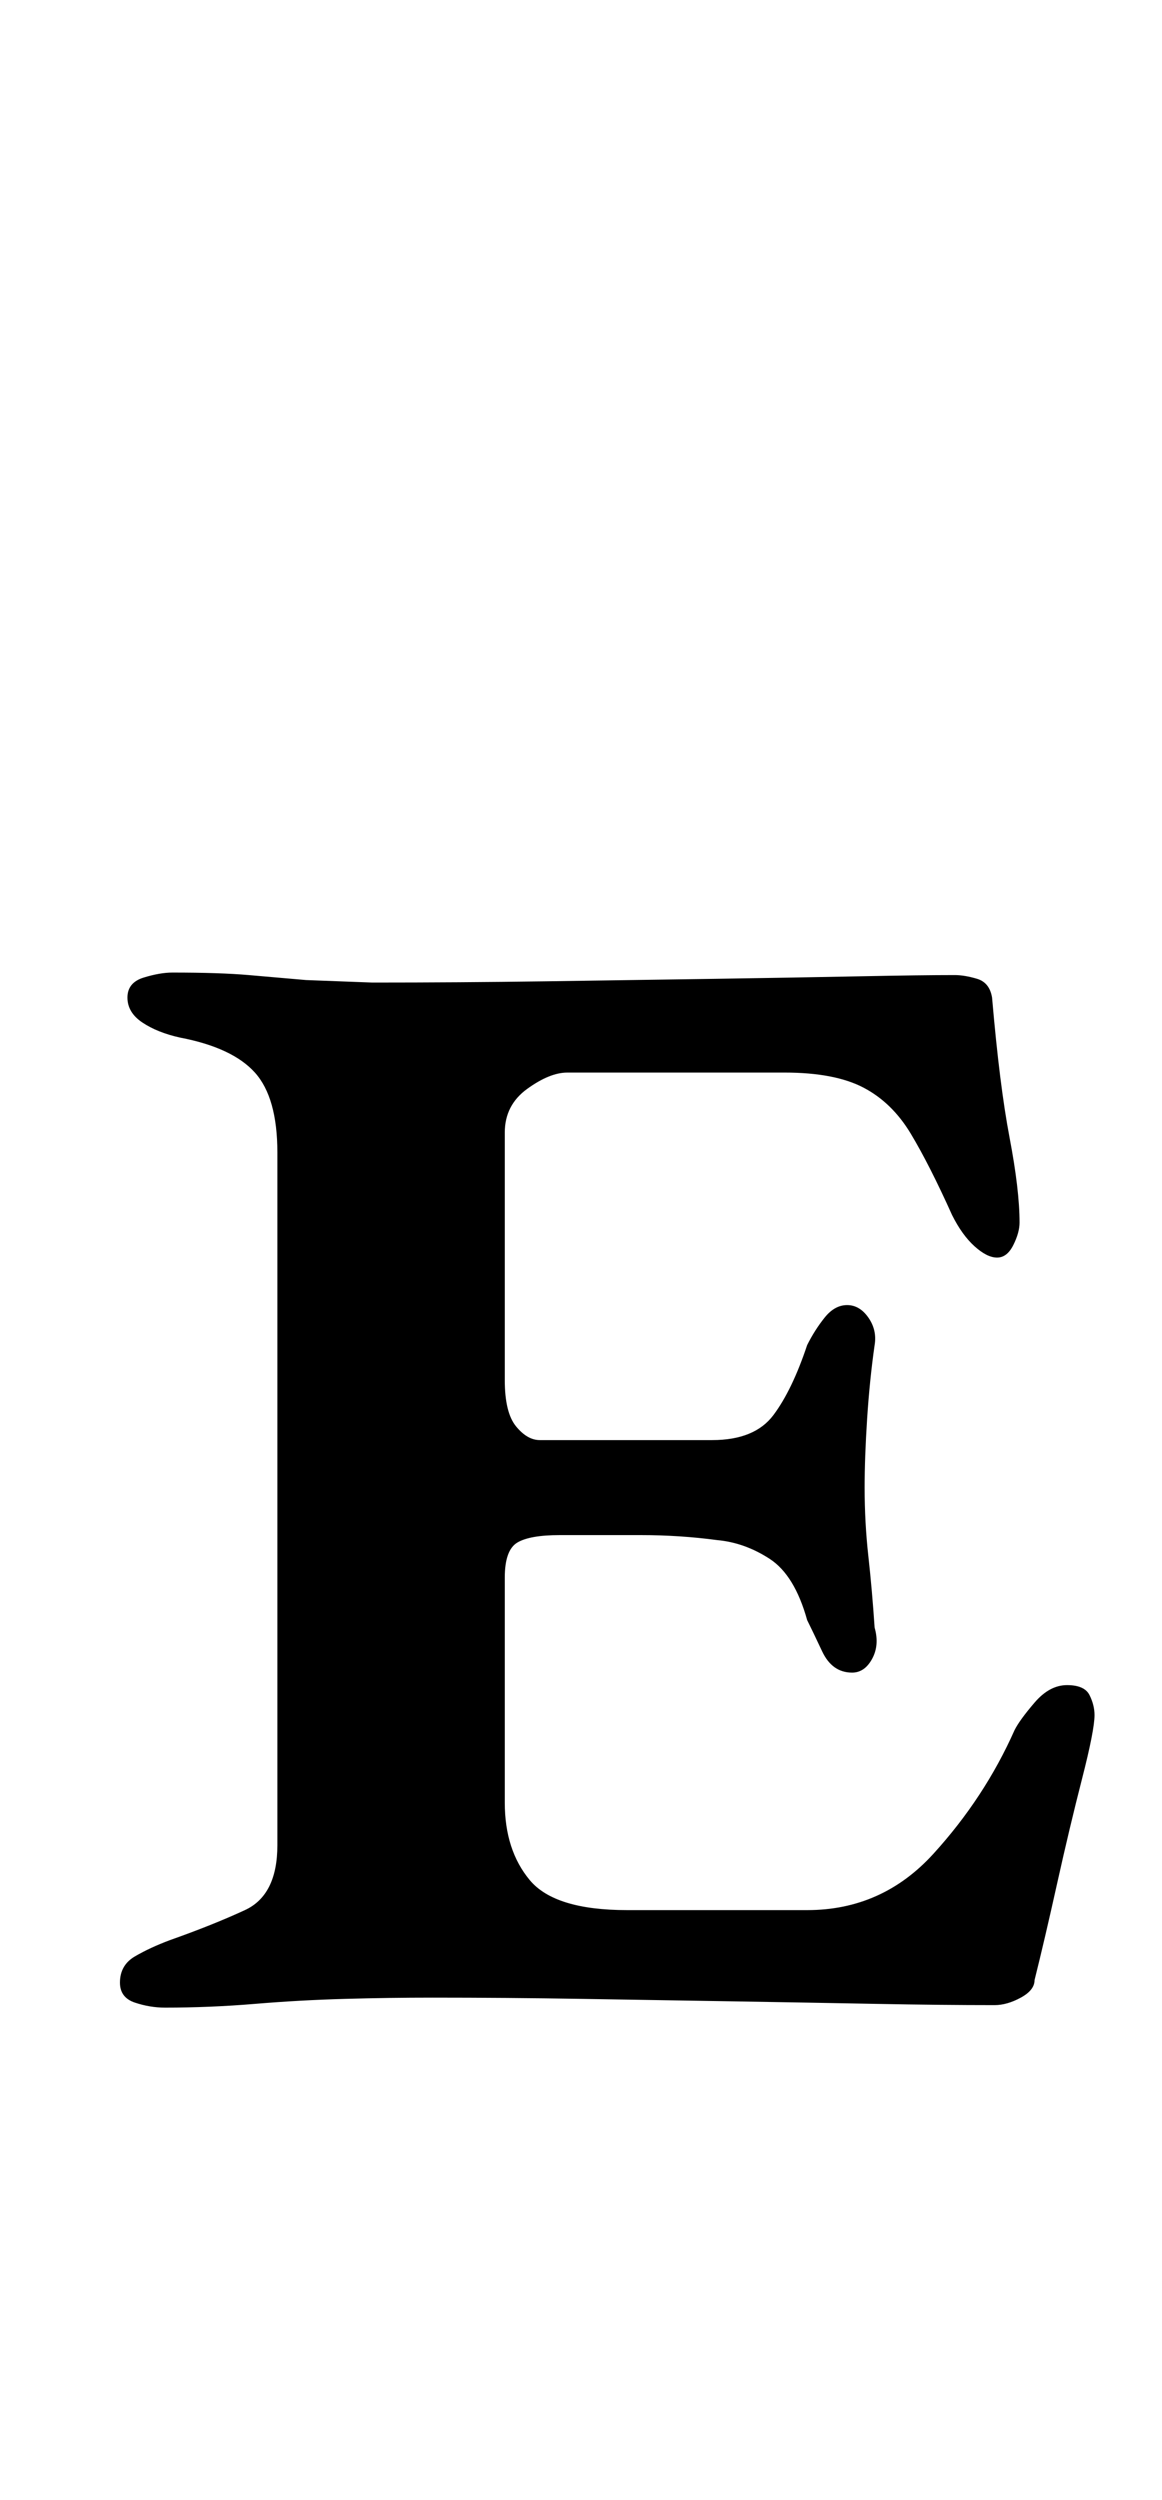 <?xml version="1.0" standalone="no"?>
<!DOCTYPE svg PUBLIC "-//W3C//DTD SVG 1.1//EN" "http://www.w3.org/Graphics/SVG/1.1/DTD/svg11.dtd" >
<svg xmlns="http://www.w3.org/2000/svg" xmlns:xlink="http://www.w3.org/1999/xlink" version="1.1" viewBox="-10 0 465 1000">
  <g transform="matrix(1 0 0 -1 0 800)">
   <path fill="currentColor"
d="M56 -3q-6 0 -12 2t-6 8q0 7 6 10.5t14 6.5q17 6 30 12t13 26v277q0 22 -9 32t-30 14q-9 2 -15 6t-6 10t6.5 8t11.5 2q19 0 30.5 -1l23 -2t26.5 -1q34 0 69.5 0.5t68 1t57.5 1t38 0.5q4 0 9 -1.5t6 -7.5q3 -35 7 -56t4 -34q0 -4 -2.5 -9t-6.5 -5t-9 4.5t-9 12.5
q-9 20 -16.5 32.5t-19 18.5t-31.5 6h-87q-7 0 -16 -6.5t-9 -17.5v-99q0 -13 4.5 -18.5t9.5 -5.5h69q17 0 24.5 10t13.5 28q3 6 7 11t9 5t8.5 -5t2.5 -11q-2 -14 -3 -29.5t-1 -27.5q0 -14 1.5 -27.5t2.5 -28.5q2 -7 -1 -12.5t-8 -5.5q-8 0 -12 8.5t-6 12.5q-5 18 -15 24.5
t-21 7.5q-15 2 -30.5 2h-32.5q-12 0 -17 -3t-5 -14v-90q0 -19 10 -31t39 -12h72q30 0 50.5 22.5t32.5 49.5q2 4 8 11t13 7t9 -4t2 -8q0 -6 -5 -25.5t-10 -42t-9 -38.5q0 -4 -5.5 -7t-10.5 -3q-21 0 -47.5 0.5t-56.5 1t-61 1t-60 0.5q-17 0 -35 -0.5t-36 -2t-36 -1.5z" />
  </g>

</svg>
